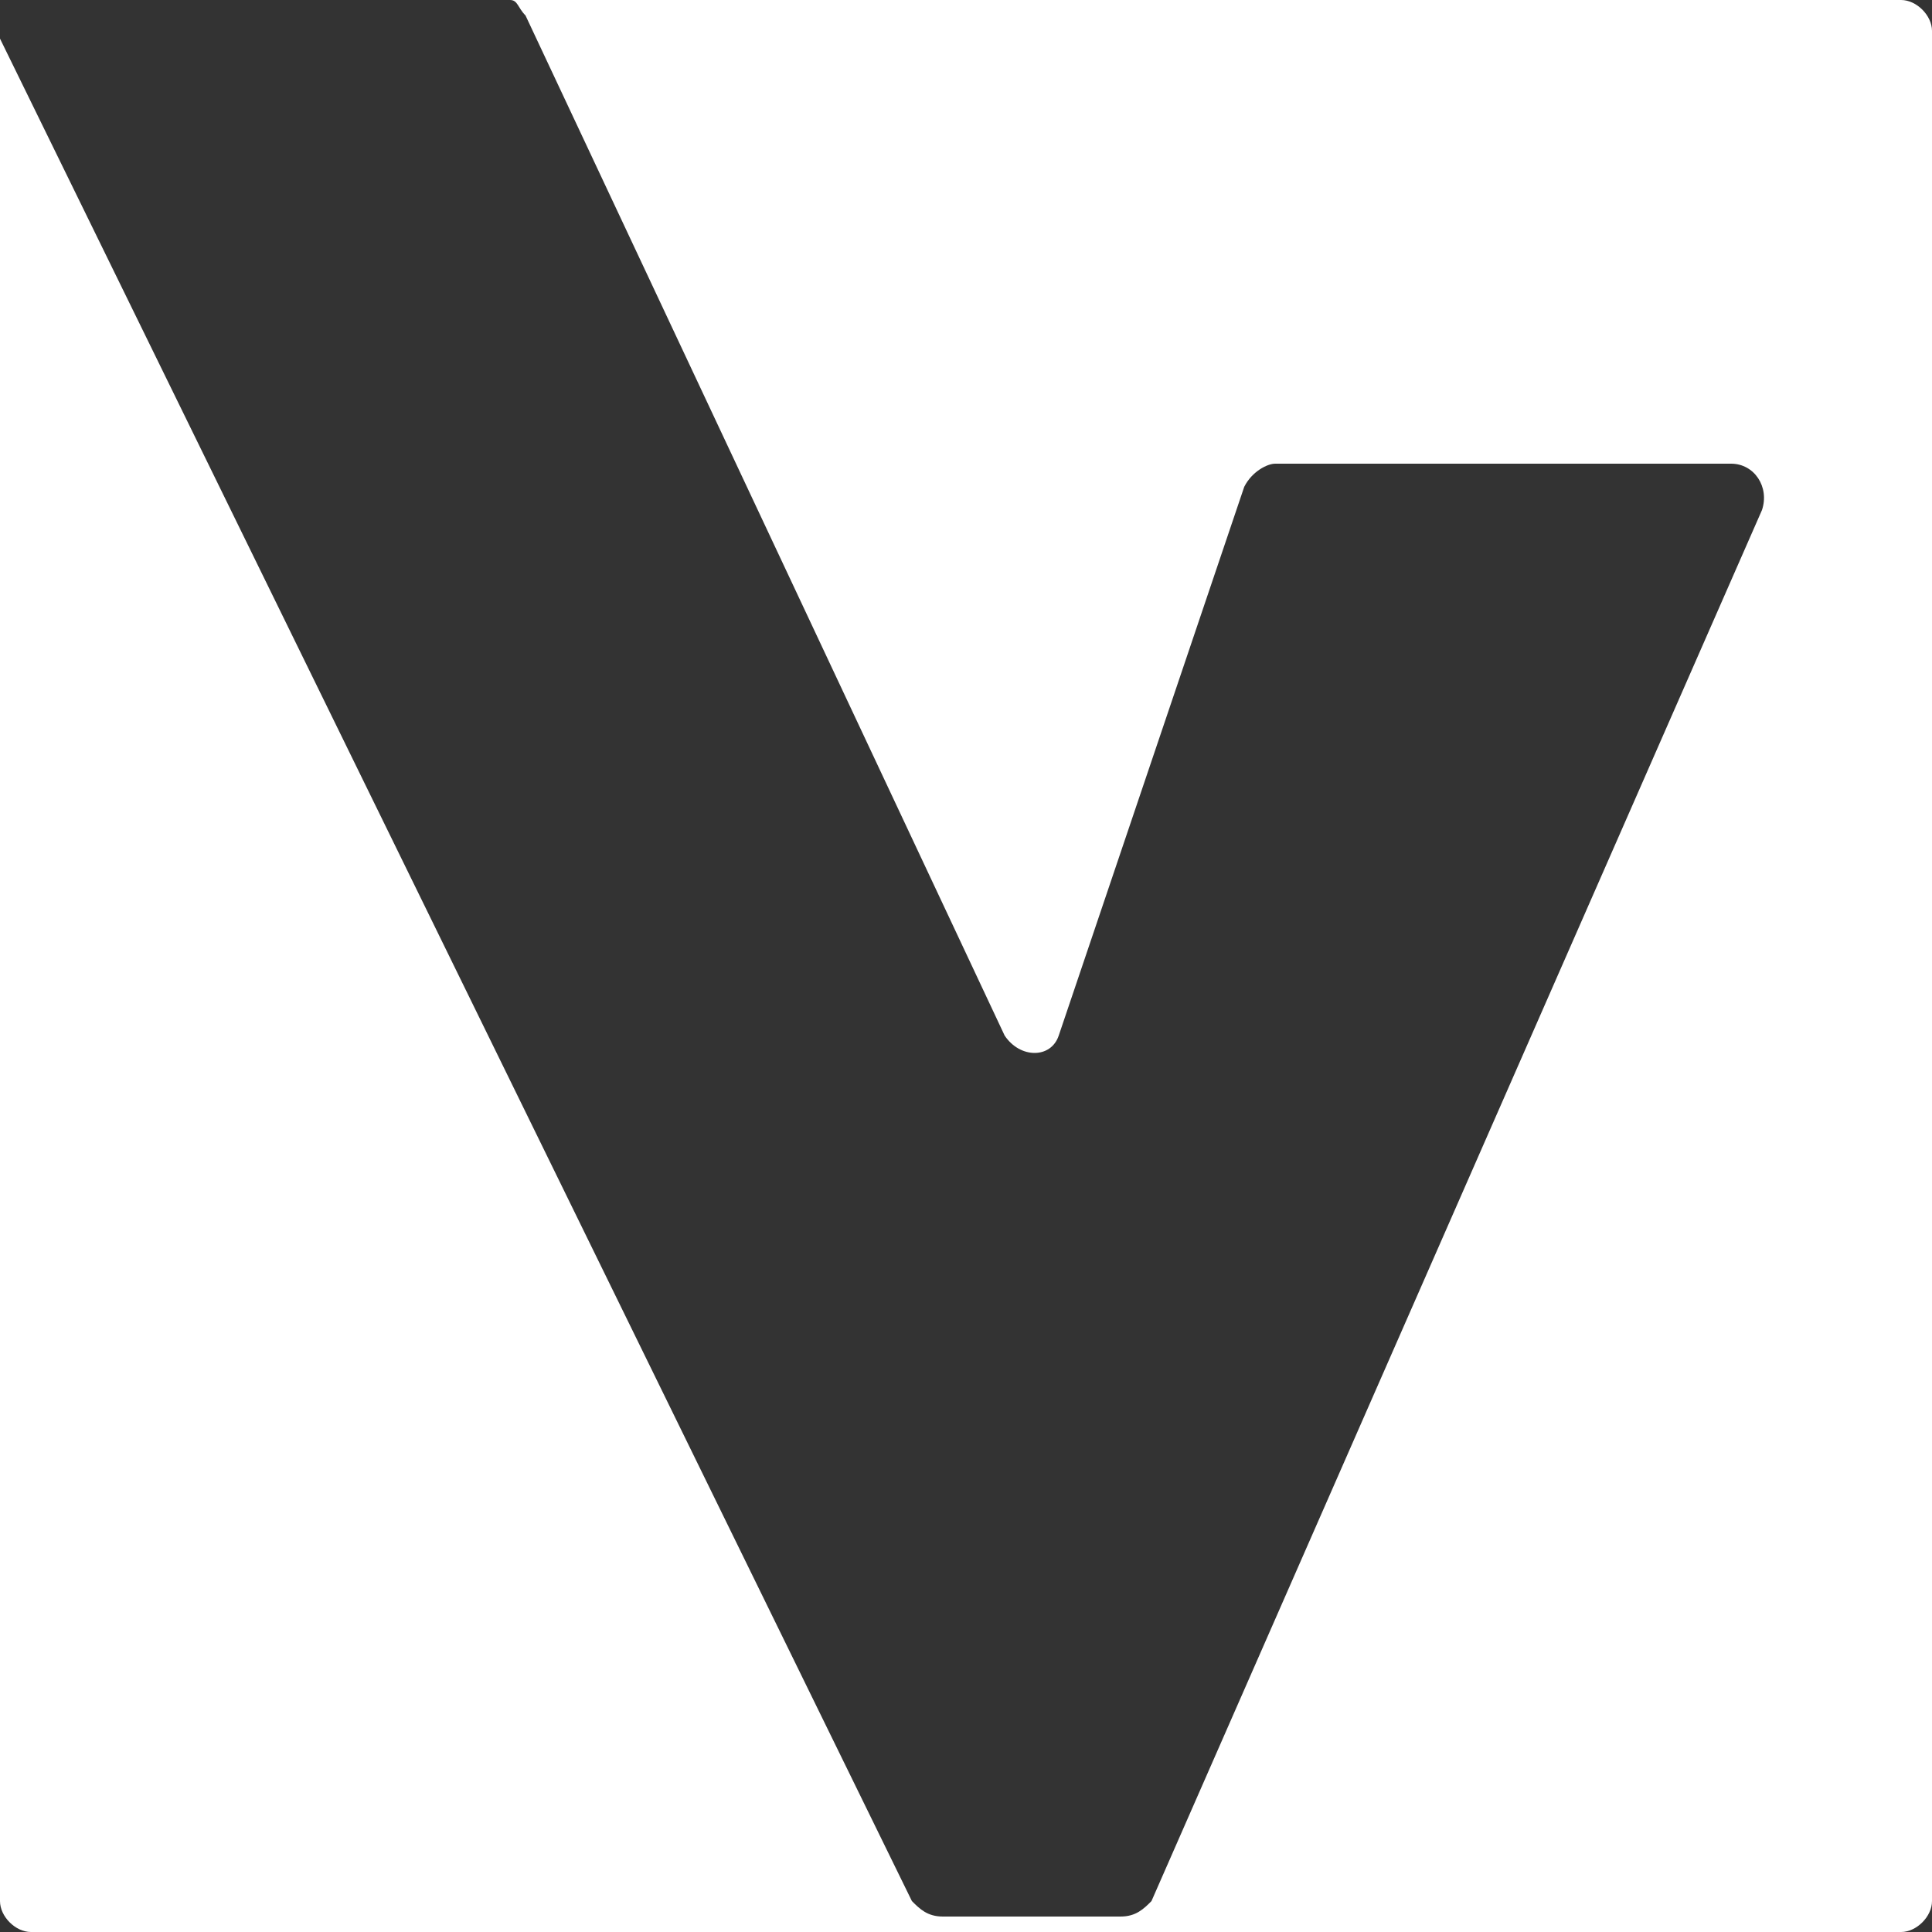 <?xml version="1.0" encoding="utf-8"?>
<!-- Generator: Adobe Illustrator 19.0.0, SVG Export Plug-In . SVG Version: 6.00 Build 0)  -->
<svg version="1.1" id="Layer_1" xmlns="http://www.w3.org/2000/svg" xmlns:xlink="http://www.w3.org/1999/xlink" x="0px" y="0px"
	 viewBox="0 0 25 25" style="enable-background:new 0 0 25 25;" xml:space="preserve">
<rect x="0" y="0" width="25" height="25" fill="#333333" stroke="none"/>
<style type="text/css">
	.st0{fill:#FFFFFF;}
</style>
<path id="XMLID_51_" class="st0" d="M24.6,0h-18c0.1,0,0.1,0.1,0.2,0.2L13,13.4c0.2,0.3,0.6,0.3,0.7,0l2.4-7.1
	C16.2,6.1,16.4,6,16.5,6h5.9c0.3,0,0.5,0.3,0.4,0.6l-7.9,18c-0.1,0.1-0.2,0.2-0.4,0.2h-2.3c-0.2,0-0.3-0.1-0.4-0.2L0,0.5
	c0,0,0-0.1,0-0.1c0,0,0,0,0,0v24.2C0,24.8,0.2,25,0.4,25h24.2c0.2,0,0.4-0.2,0.4-0.4V0.4C25,0.2,24.8,0,24.6,0z"/>
</svg>
